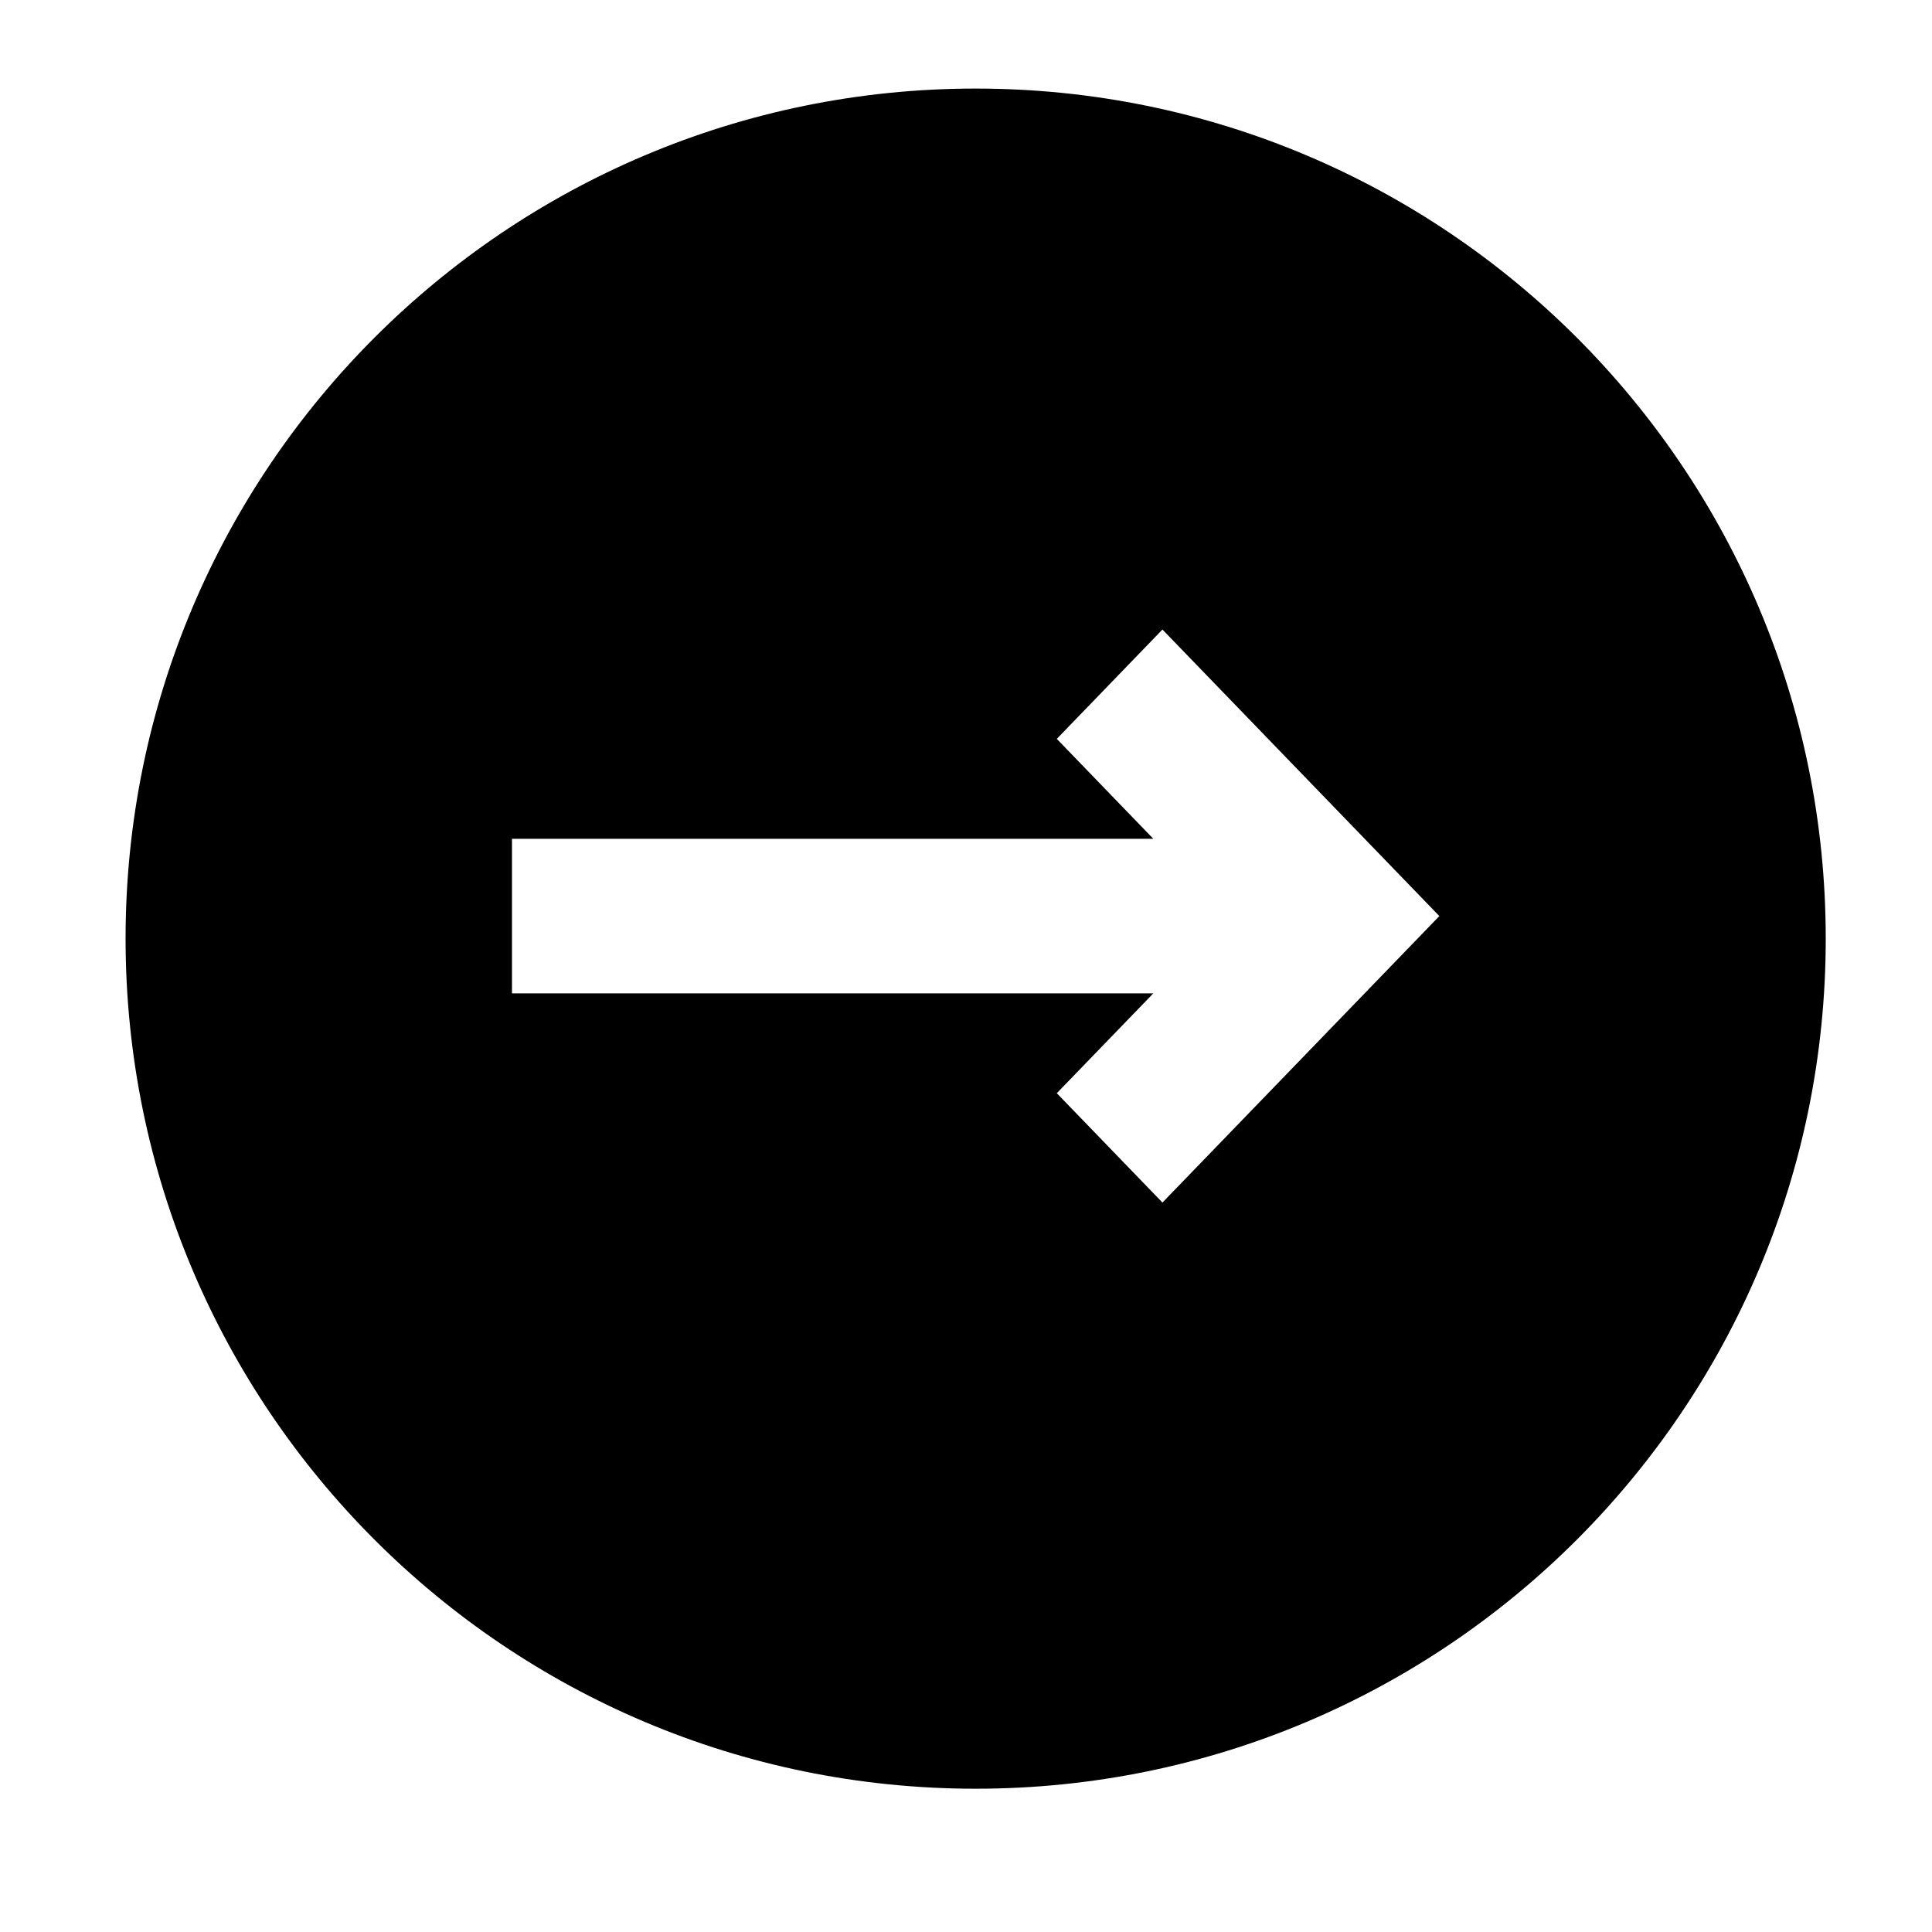 <svg width="25" height="25" viewBox="0 0 25 25"  xmlns="http://www.w3.org/2000/svg">
<path fill-rule="evenodd" clip-rule="evenodd" d="M12.625 23.146C6.55 23.146 1.625 18.222 1.625 12.146C1.625 6.071 6.55 1.146 12.625 1.146C18.7 1.146 23.625 6.071 23.625 12.146C23.625 18.222 18.7 23.146 12.625 23.146ZM14.924 12.854L13.675 14.146L15.042 15.561L18.625 11.854L15.042 8.146L13.675 9.561L14.924 10.854H6.625V12.854H14.924Z" />
</svg>
